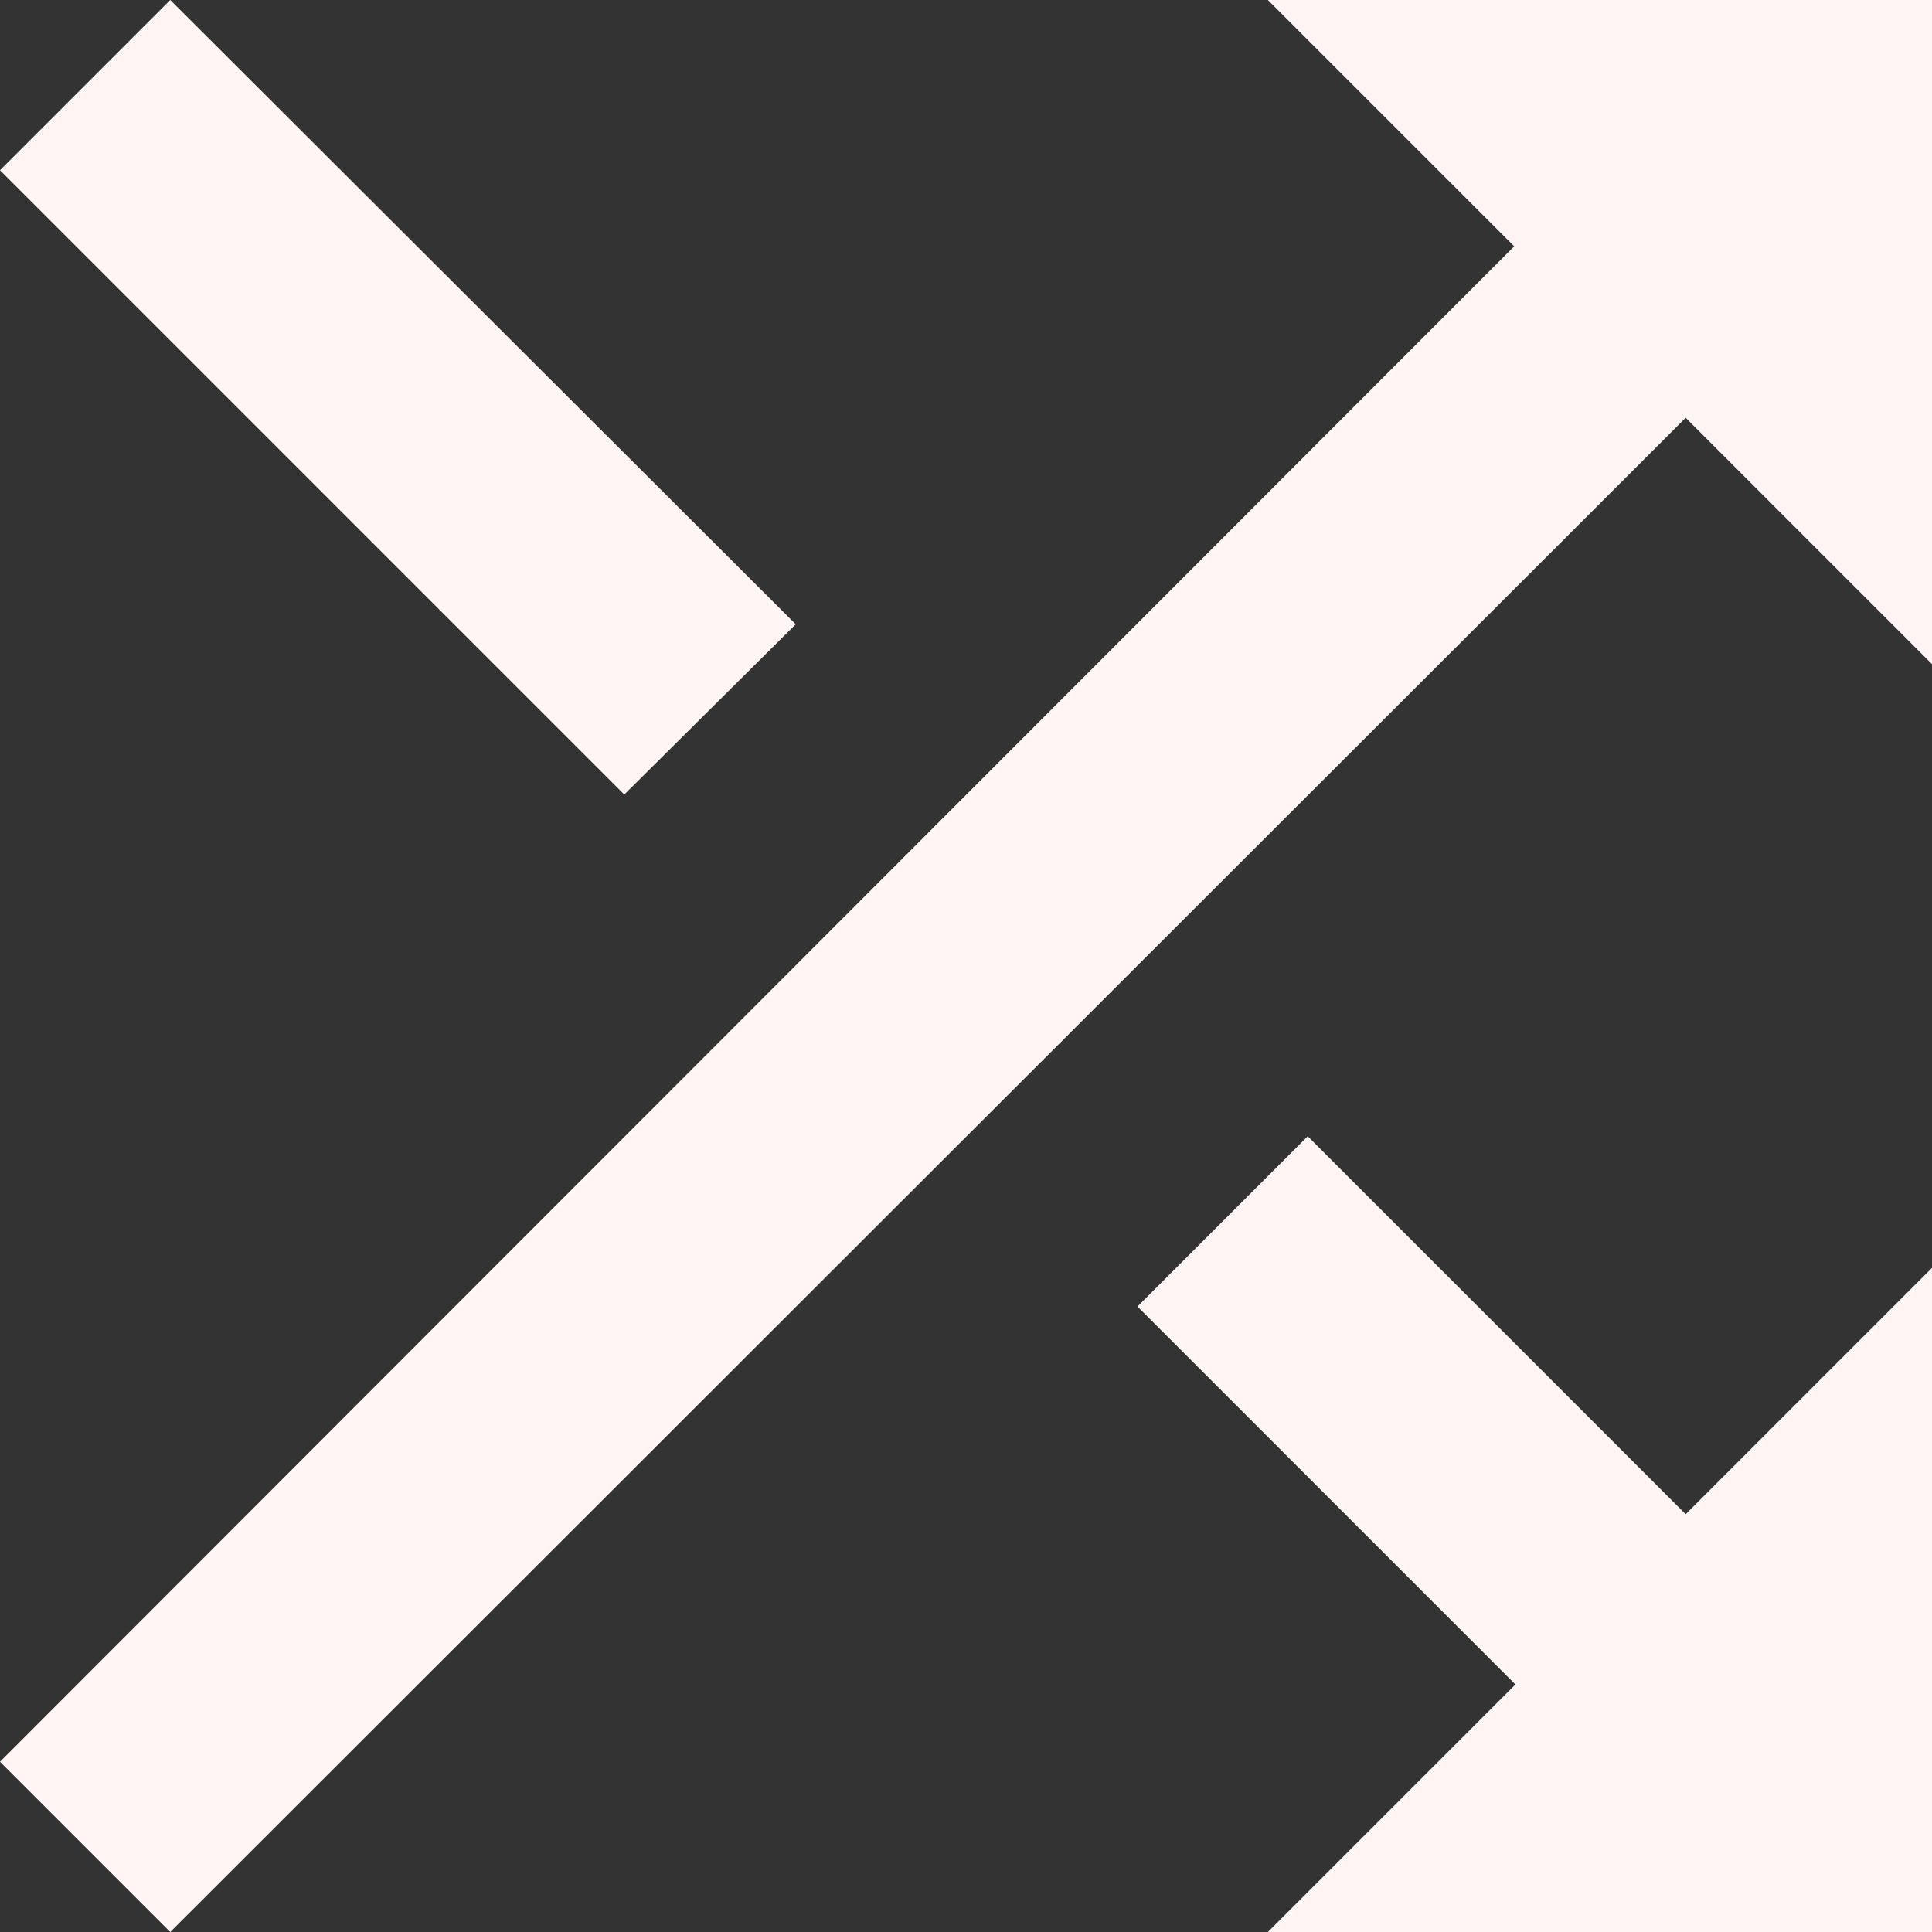 <svg width="64" height="64" viewBox="0 0 64 64" fill="none" xmlns="http://www.w3.org/2000/svg">
<rect x="0" y="0" width="64" height="64" fill="#333333" stroke="none"/>
<path d="M26.36 20.68L5.64 0L0 5.64L20.68 26.32L26.36 20.68ZM42 0L50.16 8.16L0 58.36L5.64 64L55.84 13.84L64 22V0H42ZM43.32 37.64L37.68 43.28L50.2 55.8L42 64H64V42L55.84 50.16L43.32 37.64V37.64Z" fill="#FFF5F5"/>
</svg>
